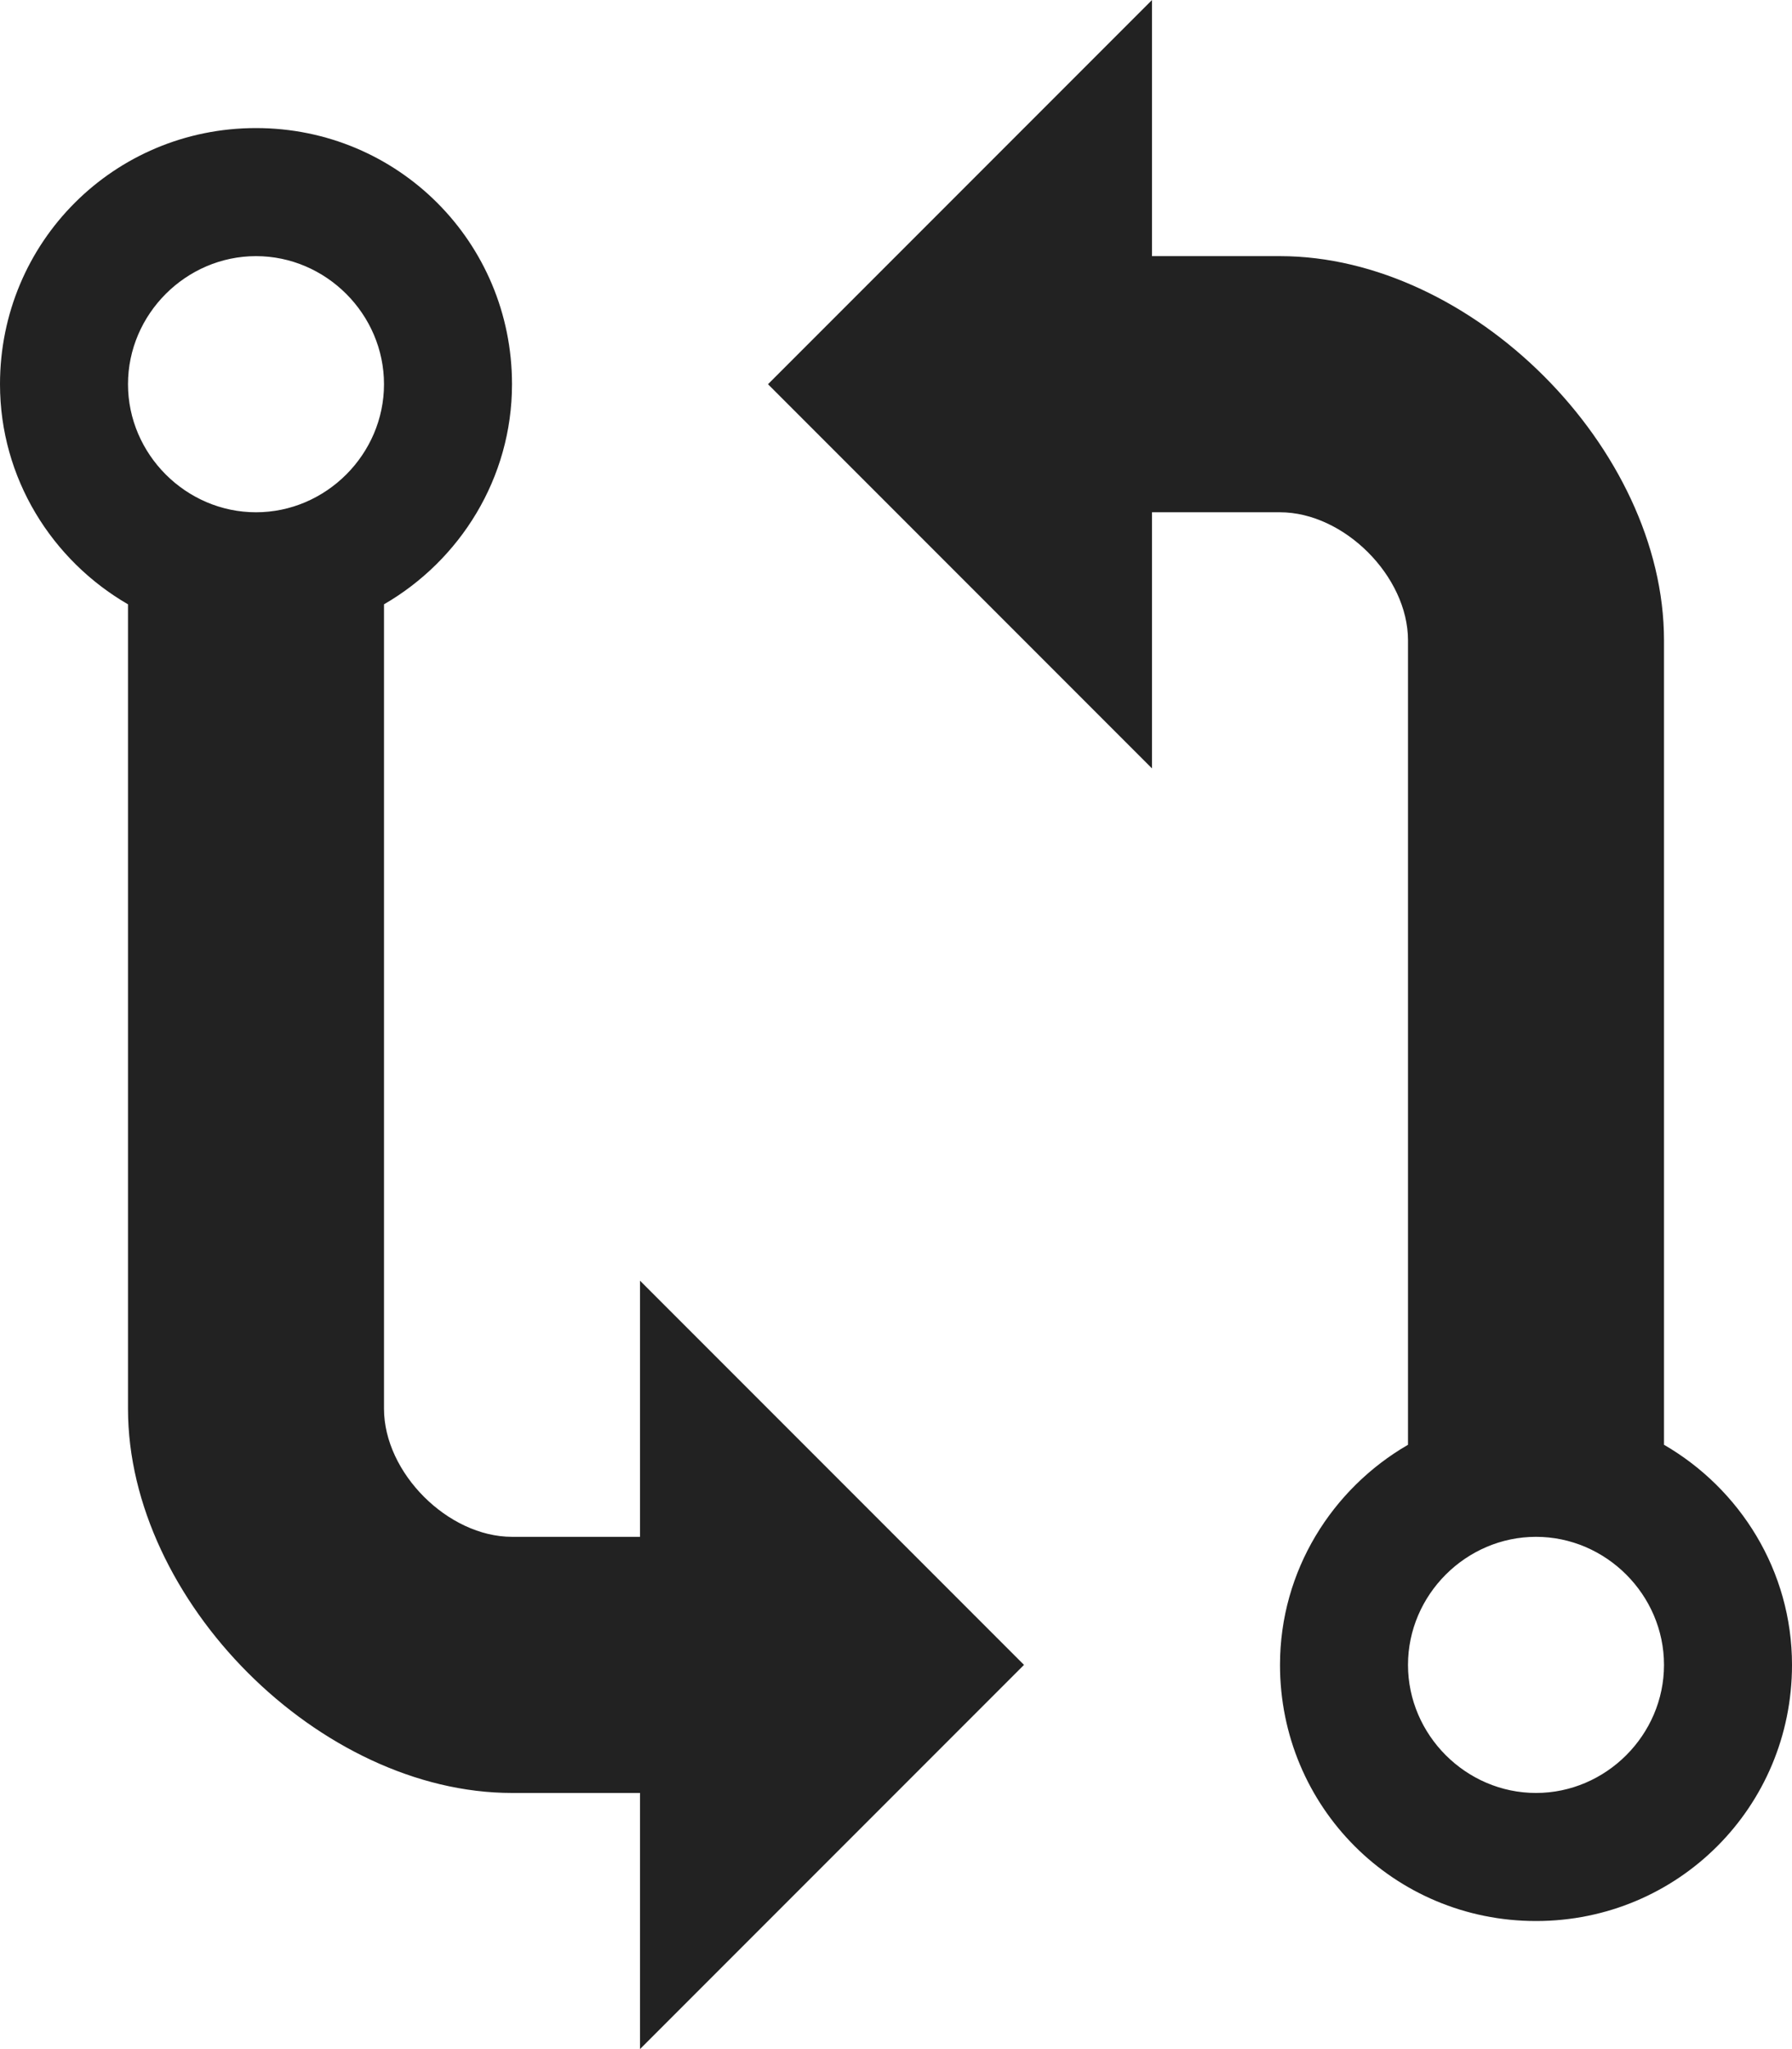 <svg height="1024" width="896" xmlns="http://www.w3.org/2000/svg" fill="#222">
    <path d="M832 722s0-306 0-402-96-192-192-192c-64 0-64 0-64 0v-128l-192 192 192 192v-128s32 0 64 0 64 32 64 64 0 402 0 402c-38 22-64 63-64 110 0 71 57 128 128 128s128-57 128-128c0-47-26-88-64-110z m-64 174c-35 0-64-29-64-64s29-64 64-64 64 29 64 64-29 64-64 64z m-448-128s-32 0-64 0-64-32-64-64 0-402 0-402c38-22 64-63 64-110 0-71-57-128-128-128s-128 57-128 128c0 47 26 88 64 110 0 0 0 306 0 402s96 192 192 192c64 0 64 0 64 0v128l192-192-192-192v128z m-192-512c-35 0-64-29-64-64s29-64 64-64 64 29 64 64-29 64-64 64z" />
</svg>
